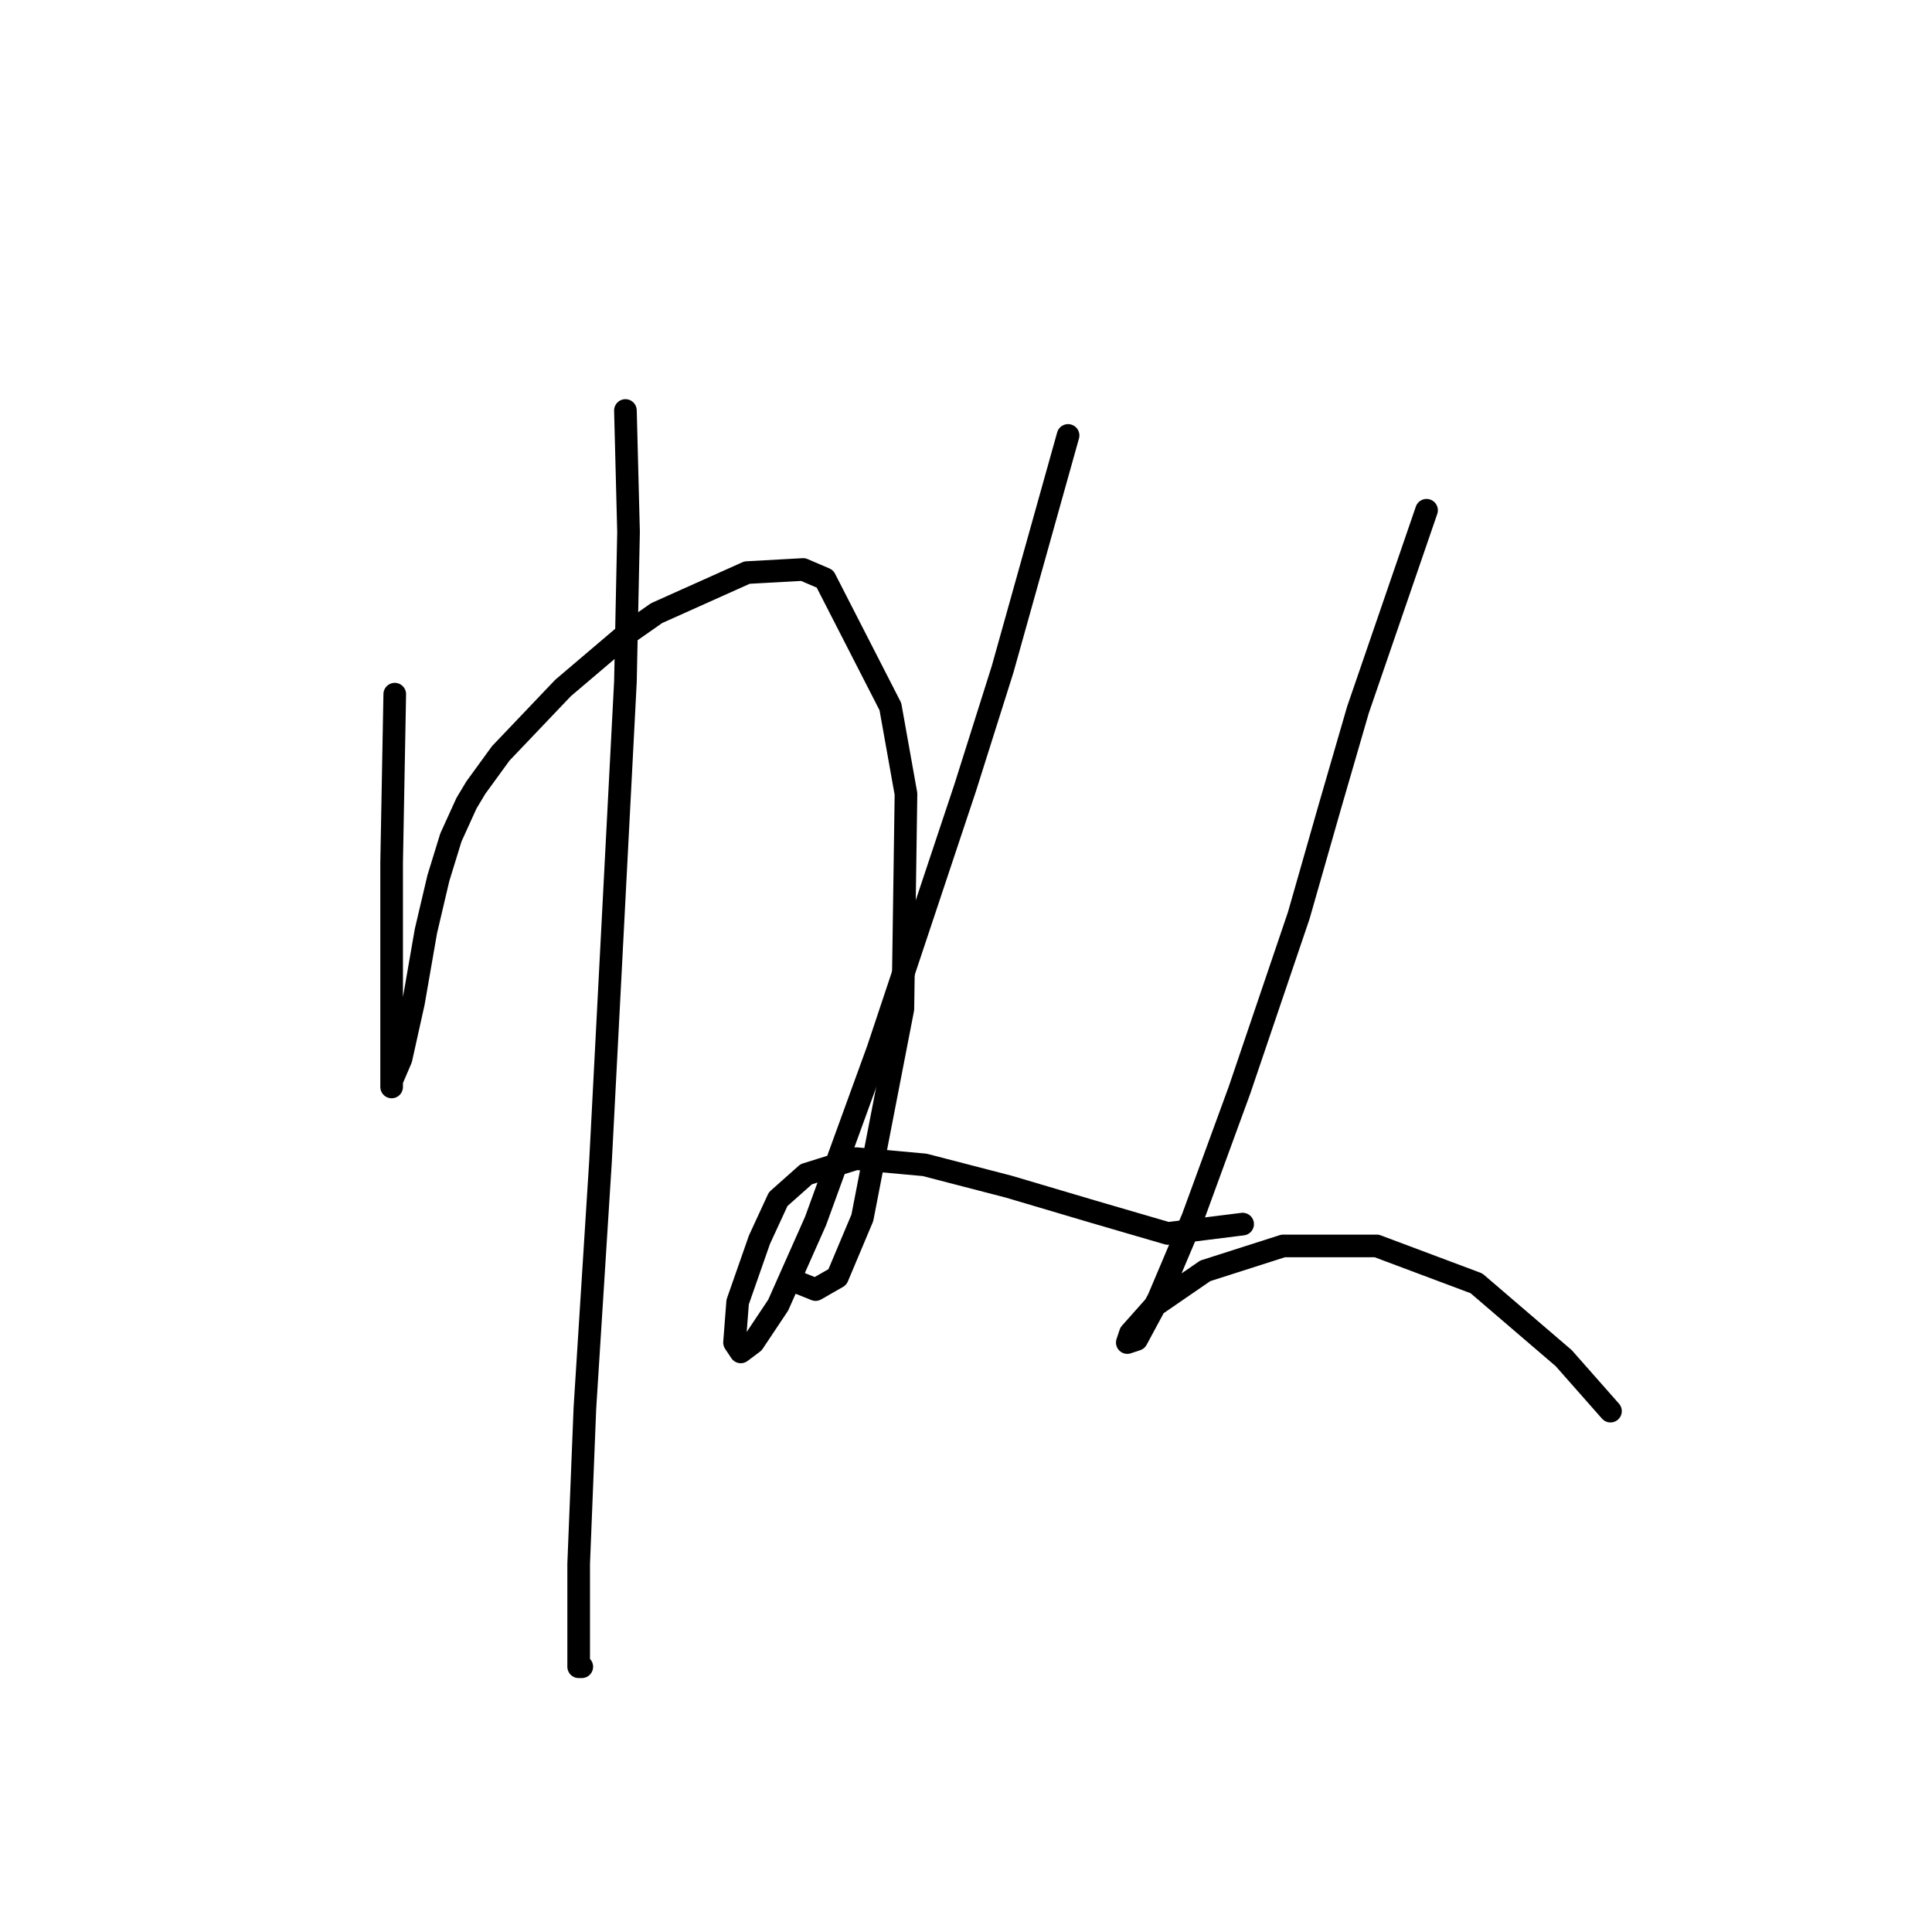 <?xml version="1.0" standalone="no"?>
    <svg width="256" height="256" xmlns="http://www.w3.org/2000/svg" version="1.1">
    <polyline stroke="black" stroke-width="3" stroke-linecap="round" fill="transparent" stroke-linejoin="round" points="52.307 91.981 51.894 114.286 51.894 127.503 51.894 132.46 51.894 140.721 51.894 143.612 51.894 144.025 51.894 143.199 53.133 140.308 54.785 132.873 56.437 123.373 58.089 116.351 59.742 110.981 61.807 106.438 63.046 104.372 66.35 99.829 74.611 91.155 82.872 84.133 87.003 81.242 98.981 75.872 106.416 75.459 109.308 76.698 117.982 93.633 120.047 105.199 119.634 133.699 114.264 161.373 110.96 169.221 108.068 170.874 106.003 170.047 106.003 170.047 " />
        <polyline stroke="black" stroke-width="3" stroke-linecap="round" fill="transparent" stroke-linejoin="round" points="82.872 54.393 83.285 70.502 82.872 90.329 79.568 153.939 77.503 186.569 76.677 207.222 76.677 217.548 76.677 220.853 77.09 220.853 77.09 220.853 " />
        <polyline stroke="black" stroke-width="3" stroke-linecap="round" fill="transparent" stroke-linejoin="round" points="141.525 57.698 132.851 88.677 127.895 104.372 116.329 139.069 108.068 161.786 103.112 172.939 99.807 177.895 98.155 179.135 97.329 177.895 97.742 172.526 100.633 164.265 103.112 158.895 106.829 155.591 113.438 153.525 122.525 154.352 133.677 157.243 144.83 160.547 154.743 163.439 164.656 162.2 164.656 162.2 " />
        <polyline stroke="black" stroke-width="3" stroke-linecap="round" fill="transparent" stroke-linejoin="round" points="189.026 67.611 179.939 94.046 176.222 106.851 172.091 121.308 164.243 144.438 158.047 161.373 153.504 172.113 150.613 177.482 149.373 177.895 149.786 176.656 153.091 172.939 159.7 168.395 170.026 165.091 182.417 165.091 195.635 170.047 207.2 179.961 213.396 186.983 213.396 186.983 " />
        </svg>